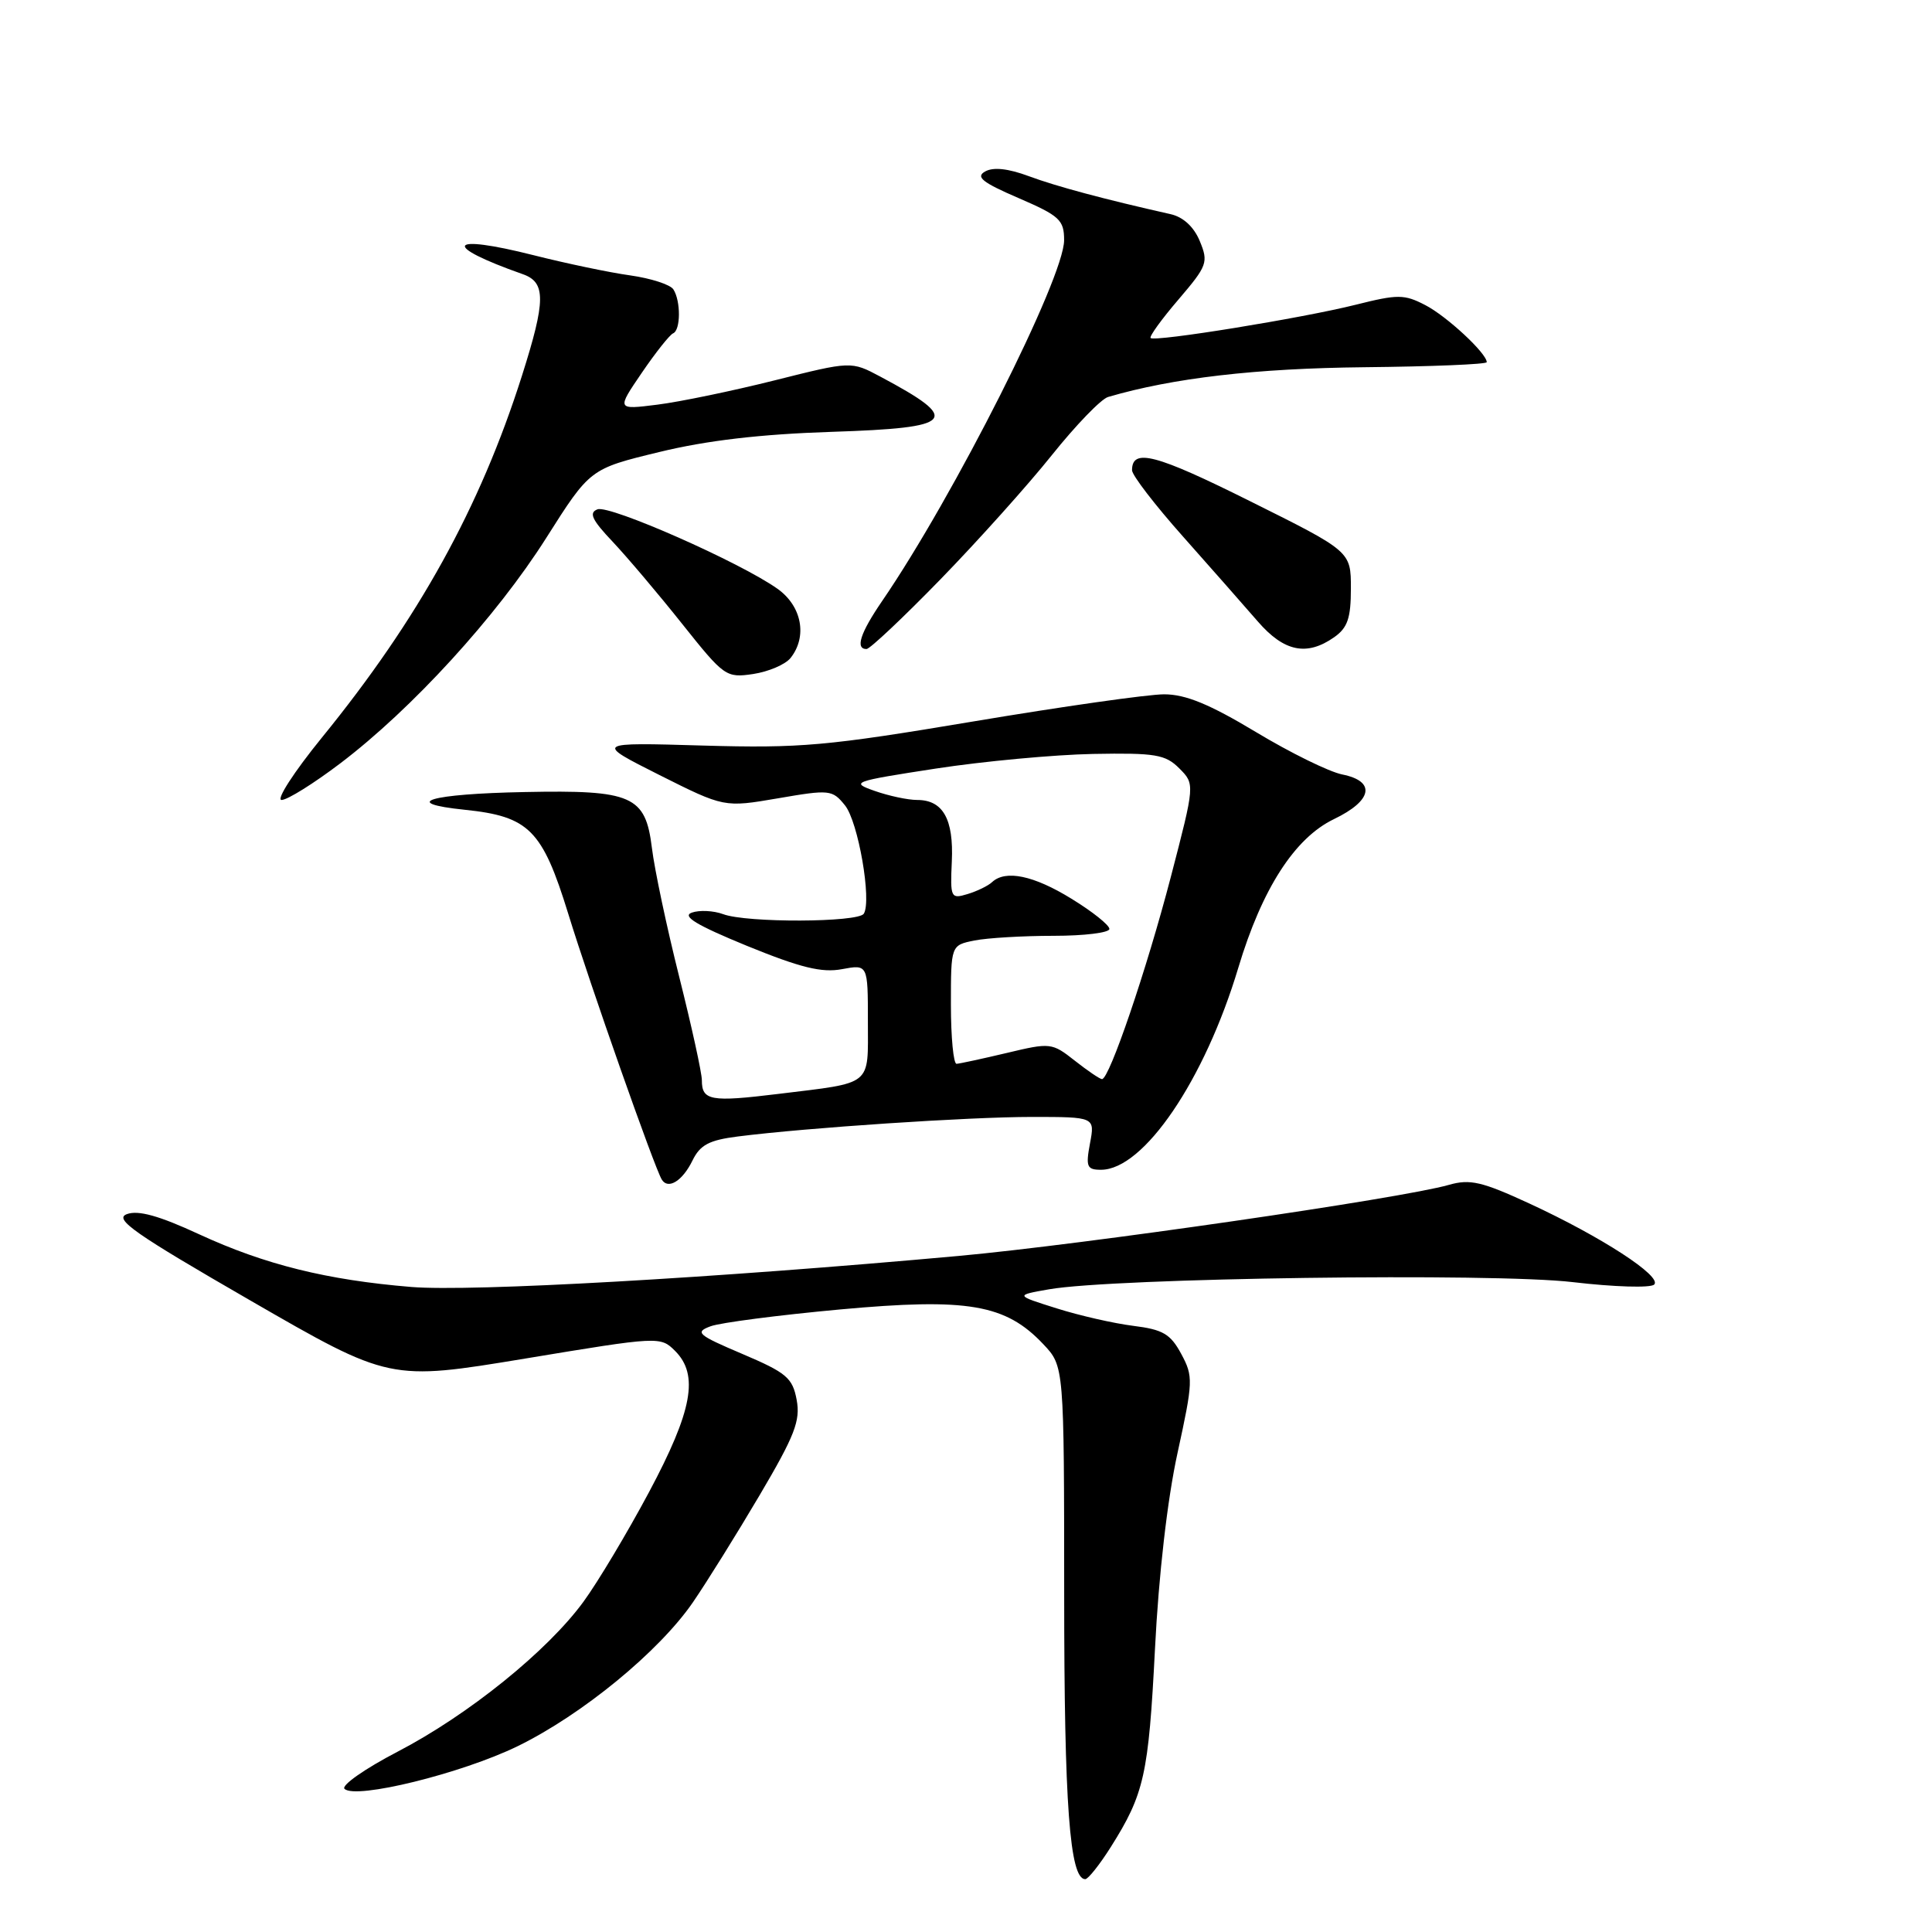 <?xml version="1.0" encoding="UTF-8" standalone="no"?>
<!DOCTYPE svg PUBLIC "-//W3C//DTD SVG 1.1//EN" "http://www.w3.org/Graphics/SVG/1.1/DTD/svg11.dtd" >
<svg xmlns="http://www.w3.org/2000/svg" xmlns:xlink="http://www.w3.org/1999/xlink" version="1.1" viewBox="0 0 256 256">
 <g >
 <path fill="currentColor"
d=" M 147.18 244.75 C 151.62 237.71 152.19 235.16 153.04 218.50 C 153.53 208.70 154.69 198.63 156.03 192.52 C 158.10 183.03 158.13 182.39 156.52 179.40 C 155.09 176.75 154.09 176.17 150.16 175.68 C 147.60 175.36 143.03 174.32 140.00 173.36 C 134.50 171.63 134.50 171.63 139.00 170.84 C 147.59 169.33 197.89 168.64 208.42 169.89 C 213.88 170.53 218.72 170.68 219.19 170.21 C 220.27 169.13 212.21 163.89 202.67 159.48 C 196.37 156.57 194.78 156.20 191.99 157.00 C 185.72 158.80 143.40 164.93 127.00 166.42 C 94.64 169.36 62.45 171.18 54.50 170.53 C 43.33 169.61 35.10 167.57 26.39 163.55 C 21.08 161.09 18.31 160.32 16.81 160.88 C 15.05 161.53 17.80 163.45 33.17 172.32 C 51.64 182.98 51.64 182.98 69.57 180.02 C 87.35 177.07 87.51 177.07 89.45 179.00 C 92.63 182.18 91.76 186.92 85.99 197.73 C 83.12 203.10 79.22 209.63 77.31 212.24 C 72.52 218.79 62.06 227.23 52.68 232.11 C 48.35 234.36 45.19 236.58 45.65 237.03 C 47.11 238.46 61.17 234.99 68.57 231.39 C 77.13 227.21 87.32 218.85 91.81 212.32 C 93.63 209.67 97.61 203.28 100.65 198.13 C 105.31 190.23 106.08 188.25 105.56 185.48 C 105.02 182.57 104.21 181.89 98.38 179.41 C 92.42 176.88 92.03 176.53 94.15 175.74 C 95.44 175.26 103.16 174.26 111.30 173.51 C 128.23 171.96 133.25 172.81 138.25 178.12 C 141.00 181.03 141.00 181.03 141.01 211.27 C 141.01 239.11 141.74 249.00 143.80 249.00 C 144.18 249.00 145.71 247.08 147.18 244.75 Z  M 91.76 153.77 C 92.77 151.70 93.97 151.07 97.76 150.59 C 106.98 149.42 128.40 148.00 136.69 148.00 C 145.09 148.00 145.09 148.00 144.43 151.50 C 143.85 154.60 144.02 155.00 145.89 155.00 C 151.54 155.00 159.61 143.13 164.08 128.24 C 167.22 117.77 171.55 111.04 176.75 108.54 C 181.87 106.08 182.35 103.52 177.85 102.62 C 176.11 102.27 170.96 99.74 166.40 96.99 C 160.26 93.30 157.09 92.00 154.25 92.00 C 152.13 92.00 140.74 93.62 128.95 95.60 C 109.56 98.85 106.12 99.16 93.14 98.79 C 78.79 98.37 78.79 98.37 87.37 102.69 C 95.96 107.00 95.96 107.00 103.09 105.78 C 109.93 104.60 110.29 104.64 111.96 106.71 C 113.72 108.87 115.53 119.33 114.46 121.07 C 113.73 122.24 98.92 122.30 95.82 121.13 C 94.54 120.66 92.67 120.57 91.66 120.93 C 90.33 121.41 92.32 122.60 98.97 125.33 C 106.08 128.23 108.89 128.92 111.56 128.42 C 115.00 127.78 115.00 127.78 115.00 135.32 C 115.00 144.02 115.77 143.40 103.13 144.95 C 94.15 146.05 93.00 145.84 93.00 143.13 C 93.00 142.17 91.65 136.01 90.00 129.44 C 88.35 122.87 86.72 115.18 86.38 112.35 C 85.53 105.43 83.78 104.66 69.52 104.95 C 56.93 105.19 52.87 106.40 61.59 107.30 C 70.10 108.18 71.86 109.95 75.29 121.06 C 78.17 130.43 86.73 154.75 87.69 156.30 C 88.53 157.67 90.44 156.48 91.76 153.77 Z  M 45.10 101.14 C 54.60 93.93 65.78 81.69 72.36 71.31 C 78.18 62.12 78.18 62.12 87.34 59.90 C 93.66 58.36 100.77 57.53 110.25 57.22 C 126.61 56.69 127.49 55.68 116.64 49.90 C 112.79 47.85 112.79 47.85 102.64 50.40 C 97.06 51.80 90.07 53.25 87.10 53.62 C 81.70 54.30 81.70 54.30 85.04 49.40 C 86.88 46.70 88.75 44.35 89.19 44.17 C 90.20 43.75 90.22 39.90 89.23 38.35 C 88.83 37.71 86.25 36.88 83.50 36.49 C 80.75 36.11 75.00 34.90 70.72 33.82 C 59.29 30.93 58.38 32.49 69.27 36.33 C 72.35 37.41 72.33 39.81 69.16 49.79 C 63.60 67.28 55.44 82.03 42.64 97.75 C 38.95 102.29 36.55 106.00 37.31 106.00 C 38.08 106.00 41.58 103.81 45.10 101.14 Z  M 104.75 87.19 C 107.01 84.35 106.25 80.32 103.04 78.03 C 98.13 74.53 80.78 66.87 79.17 67.49 C 77.99 67.94 78.43 68.88 81.18 71.78 C 83.11 73.83 87.26 78.73 90.40 82.68 C 95.96 89.66 96.21 89.84 99.80 89.31 C 101.84 89.00 104.06 88.05 104.75 87.19 Z  M 124.63 76.75 C 129.58 71.66 136.22 64.26 139.39 60.29 C 142.56 56.33 145.91 52.86 146.83 52.60 C 155.43 50.08 166.40 48.81 180.75 48.66 C 189.69 48.57 197.00 48.27 197.00 47.99 C 197.00 46.82 191.71 41.90 188.86 40.43 C 186.07 38.98 185.22 38.98 179.64 40.38 C 172.59 42.15 153.00 45.33 152.46 44.79 C 152.26 44.59 153.92 42.29 156.16 39.68 C 159.98 35.21 160.14 34.76 158.98 31.95 C 158.20 30.06 156.79 28.76 155.12 28.38 C 146.27 26.39 139.98 24.70 136.34 23.35 C 133.60 22.33 131.62 22.11 130.54 22.72 C 129.24 23.44 130.15 24.17 134.95 26.24 C 140.41 28.60 141.00 29.14 141.00 31.83 C 141.00 36.82 126.40 65.76 116.86 79.68 C 113.99 83.88 113.30 86.00 114.82 86.00 C 115.26 86.00 119.68 81.84 124.63 76.75 Z  M 176.78 84.44 C 178.56 83.19 179.00 81.92 179.00 77.97 C 179.00 73.06 179.00 73.06 165.62 66.40 C 153.13 60.17 150.00 59.35 150.00 62.31 C 150.00 62.97 153.04 66.92 156.75 71.09 C 160.46 75.27 164.92 80.33 166.66 82.34 C 170.14 86.36 173.15 86.98 176.78 84.44 Z  M 142.41 140.54 C 139.39 138.16 139.18 138.14 133.41 139.52 C 130.16 140.29 127.16 140.94 126.75 140.96 C 126.34 140.98 126.00 137.46 126.00 133.12 C 126.00 125.25 126.00 125.25 129.12 124.62 C 130.84 124.28 135.57 124.00 139.62 124.00 C 143.68 124.00 147.00 123.59 147.00 123.09 C 147.00 122.58 144.74 120.78 141.98 119.09 C 136.97 116.00 133.24 115.22 131.45 116.89 C 130.93 117.38 129.46 118.09 128.20 118.47 C 125.99 119.14 125.90 118.96 126.12 114.15 C 126.38 108.54 124.95 106.00 121.53 106.00 C 120.30 106.00 117.77 105.46 115.90 104.80 C 112.64 103.66 112.96 103.54 124.00 101.84 C 130.32 100.87 139.70 100.00 144.84 99.90 C 153.10 99.75 154.42 99.97 156.26 101.81 C 158.34 103.90 158.34 103.90 155.14 116.20 C 151.93 128.51 146.99 143.01 146.02 142.99 C 145.73 142.98 144.11 141.88 142.41 140.54 Z "/>
</g>
</svg>